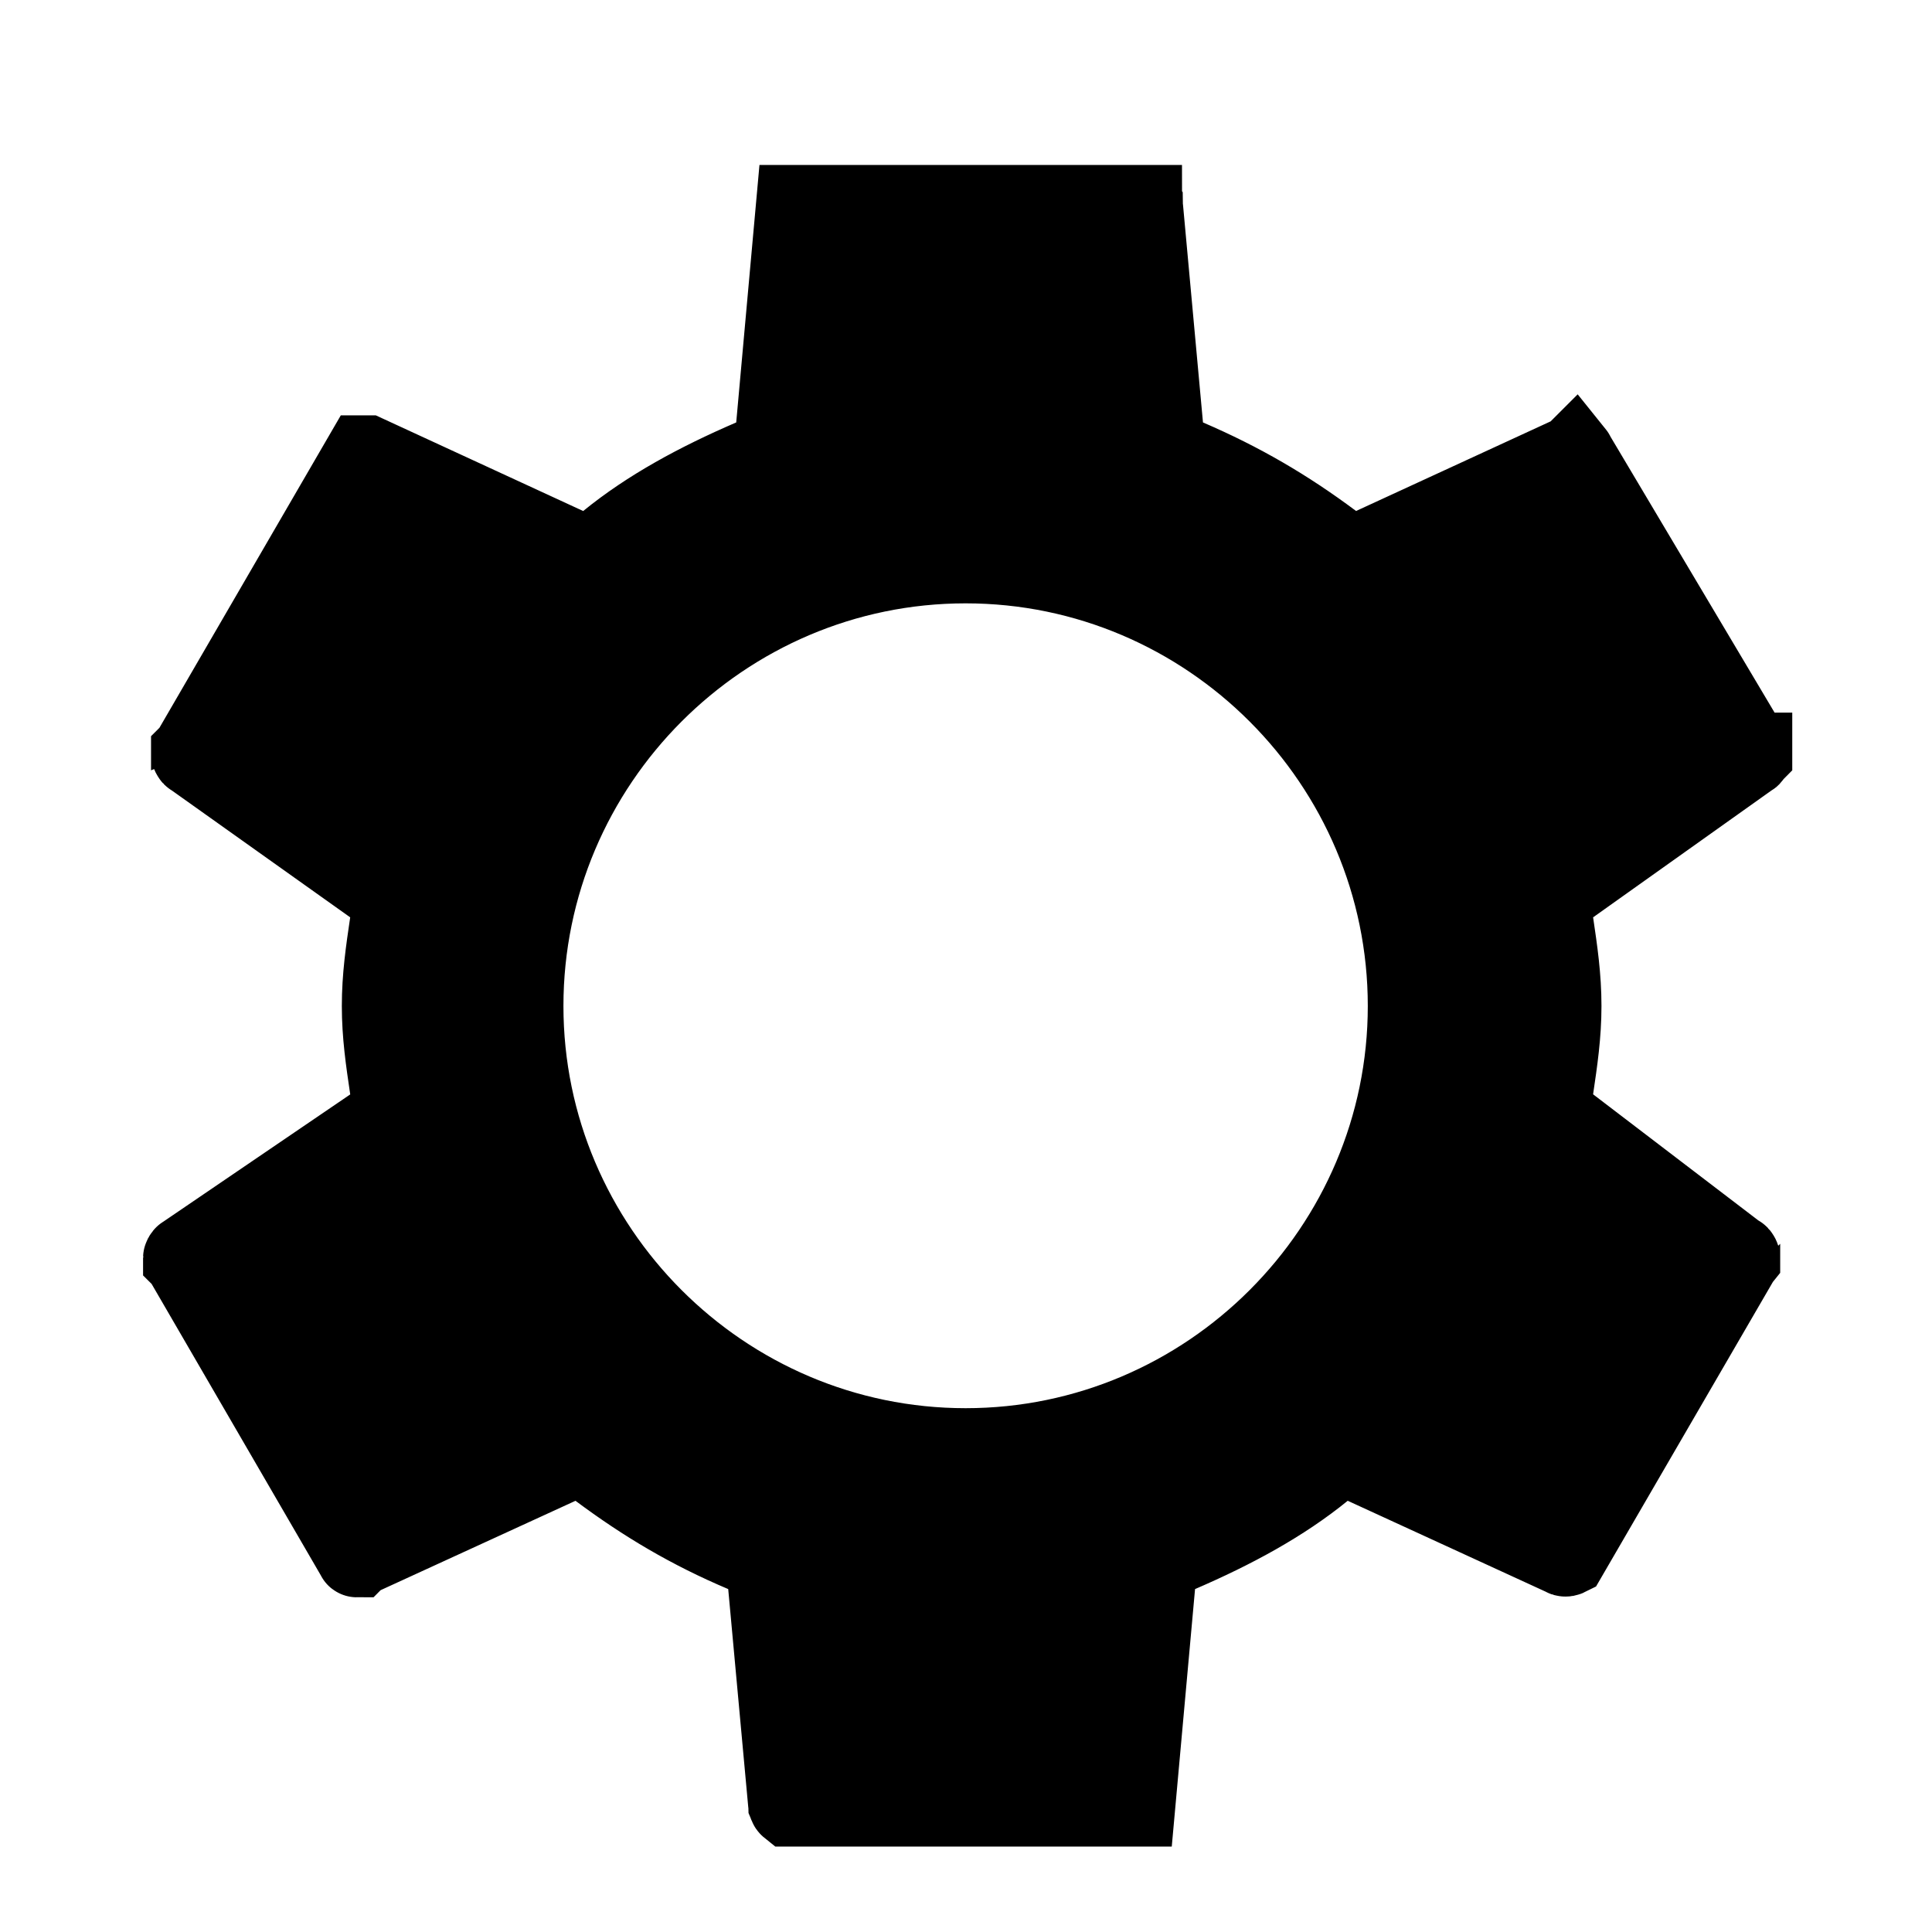 <?xml version="1.0" encoding="UTF-8"?>
<svg xmlns="http://www.w3.org/2000/svg" xmlns:xlink="http://www.w3.org/1999/xlink" width="20pt" height="20pt" viewBox="0 0 20 20" version="1.1">
<g id="surface1">
<path style="fill:black;stroke-width:1;stroke-linecap:butt;stroke-linejoin:miter;stroke:black;stroke-opacity:1;stroke-miterlimit:4;" d="M 19.303 13.528 L 19.266 13.819 L 19.495 13.997 L 21.595 15.6 L 21.6 15.6 C 21.605 15.6 21.609 15.605 21.614 15.614 C 21.619 15.619 21.619 15.628 21.623 15.633 C 21.623 15.637 21.623 15.642 21.623 15.642 L 21.619 15.647 L 19.477 19.336 C 19.467 19.341 19.462 19.341 19.453 19.341 C 19.448 19.341 19.444 19.341 19.439 19.336 L 16.959 18.197 L 16.673 18.066 L 16.434 18.262 C 15.933 18.67 15.328 18.998 14.653 19.289 L 14.381 19.406 L 14.353 19.706 L 14.105 22.448 C 14.1 22.448 14.1 22.448 14.1 22.448 L 9.811 22.448 C 9.811 22.448 9.806 22.444 9.802 22.434 C 9.802 22.43 9.797 22.425 9.797 22.416 L 9.548 19.706 L 9.52 19.406 L 9.248 19.289 C 8.583 19.008 8.02 18.675 7.448 18.248 L 7.209 18.07 L 6.942 18.197 L 4.439 19.345 L 4.434 19.35 C 4.43 19.35 4.43 19.345 4.43 19.345 L 2.283 15.647 L 2.278 15.642 C 2.278 15.642 2.278 15.637 2.278 15.633 C 2.278 15.628 2.283 15.619 2.288 15.614 C 2.292 15.609 2.292 15.605 2.297 15.605 L 4.631 14.016 L 4.889 13.838 L 4.847 13.528 C 4.795 13.177 4.748 12.858 4.748 12.502 C 4.748 12.141 4.795 11.822 4.847 11.47 L 4.889 11.17 L 4.641 10.992 L 2.4 9.398 C 2.395 9.398 2.391 9.394 2.386 9.384 C 2.381 9.38 2.381 9.37 2.377 9.366 C 2.377 9.361 2.377 9.361 2.377 9.361 C 2.377 9.361 2.377 9.356 2.377 9.356 L 2.381 9.352 L 4.523 5.662 C 4.533 5.662 4.537 5.662 4.547 5.662 C 4.552 5.662 4.556 5.662 4.561 5.662 L 7.041 6.806 L 7.327 6.933 L 7.566 6.736 C 8.067 6.328 8.672 6 9.347 5.709 L 9.619 5.592 L 9.647 5.297 L 9.895 2.55 C 9.9 2.55 9.9 2.55 9.9 2.55 L 14.189 2.55 C 14.189 2.555 14.194 2.559 14.198 2.564 C 14.198 2.569 14.203 2.578 14.203 2.583 L 14.452 5.297 L 14.48 5.592 L 14.752 5.709 C 15.417 5.995 15.98 6.323 16.552 6.75 L 16.791 6.928 L 17.058 6.806 L 19.561 5.653 L 19.566 5.648 C 19.57 5.653 19.57 5.653 19.57 5.658 L 21.769 9.356 L 21.773 9.356 C 21.773 9.356 21.773 9.361 21.773 9.361 C 21.773 9.361 21.773 9.361 21.773 9.366 C 21.769 9.37 21.769 9.38 21.764 9.384 C 21.759 9.394 21.755 9.398 21.75 9.398 L 19.509 10.992 L 19.261 11.17 L 19.303 11.47 C 19.355 11.822 19.402 12.141 19.402 12.502 C 19.402 12.858 19.355 13.177 19.303 13.528 Z M 6.502 12.502 C 6.502 15.525 8.972 18 12 18 C 15.028 18 17.498 15.525 17.498 12.502 C 17.498 9.473 15.028 6.998 12 6.998 C 8.972 6.998 6.502 9.473 6.502 12.502 Z M 6.502 12.502 " transform="matrix(0.833,0,0,0.833,0,0)"/>
</g>
</svg>
